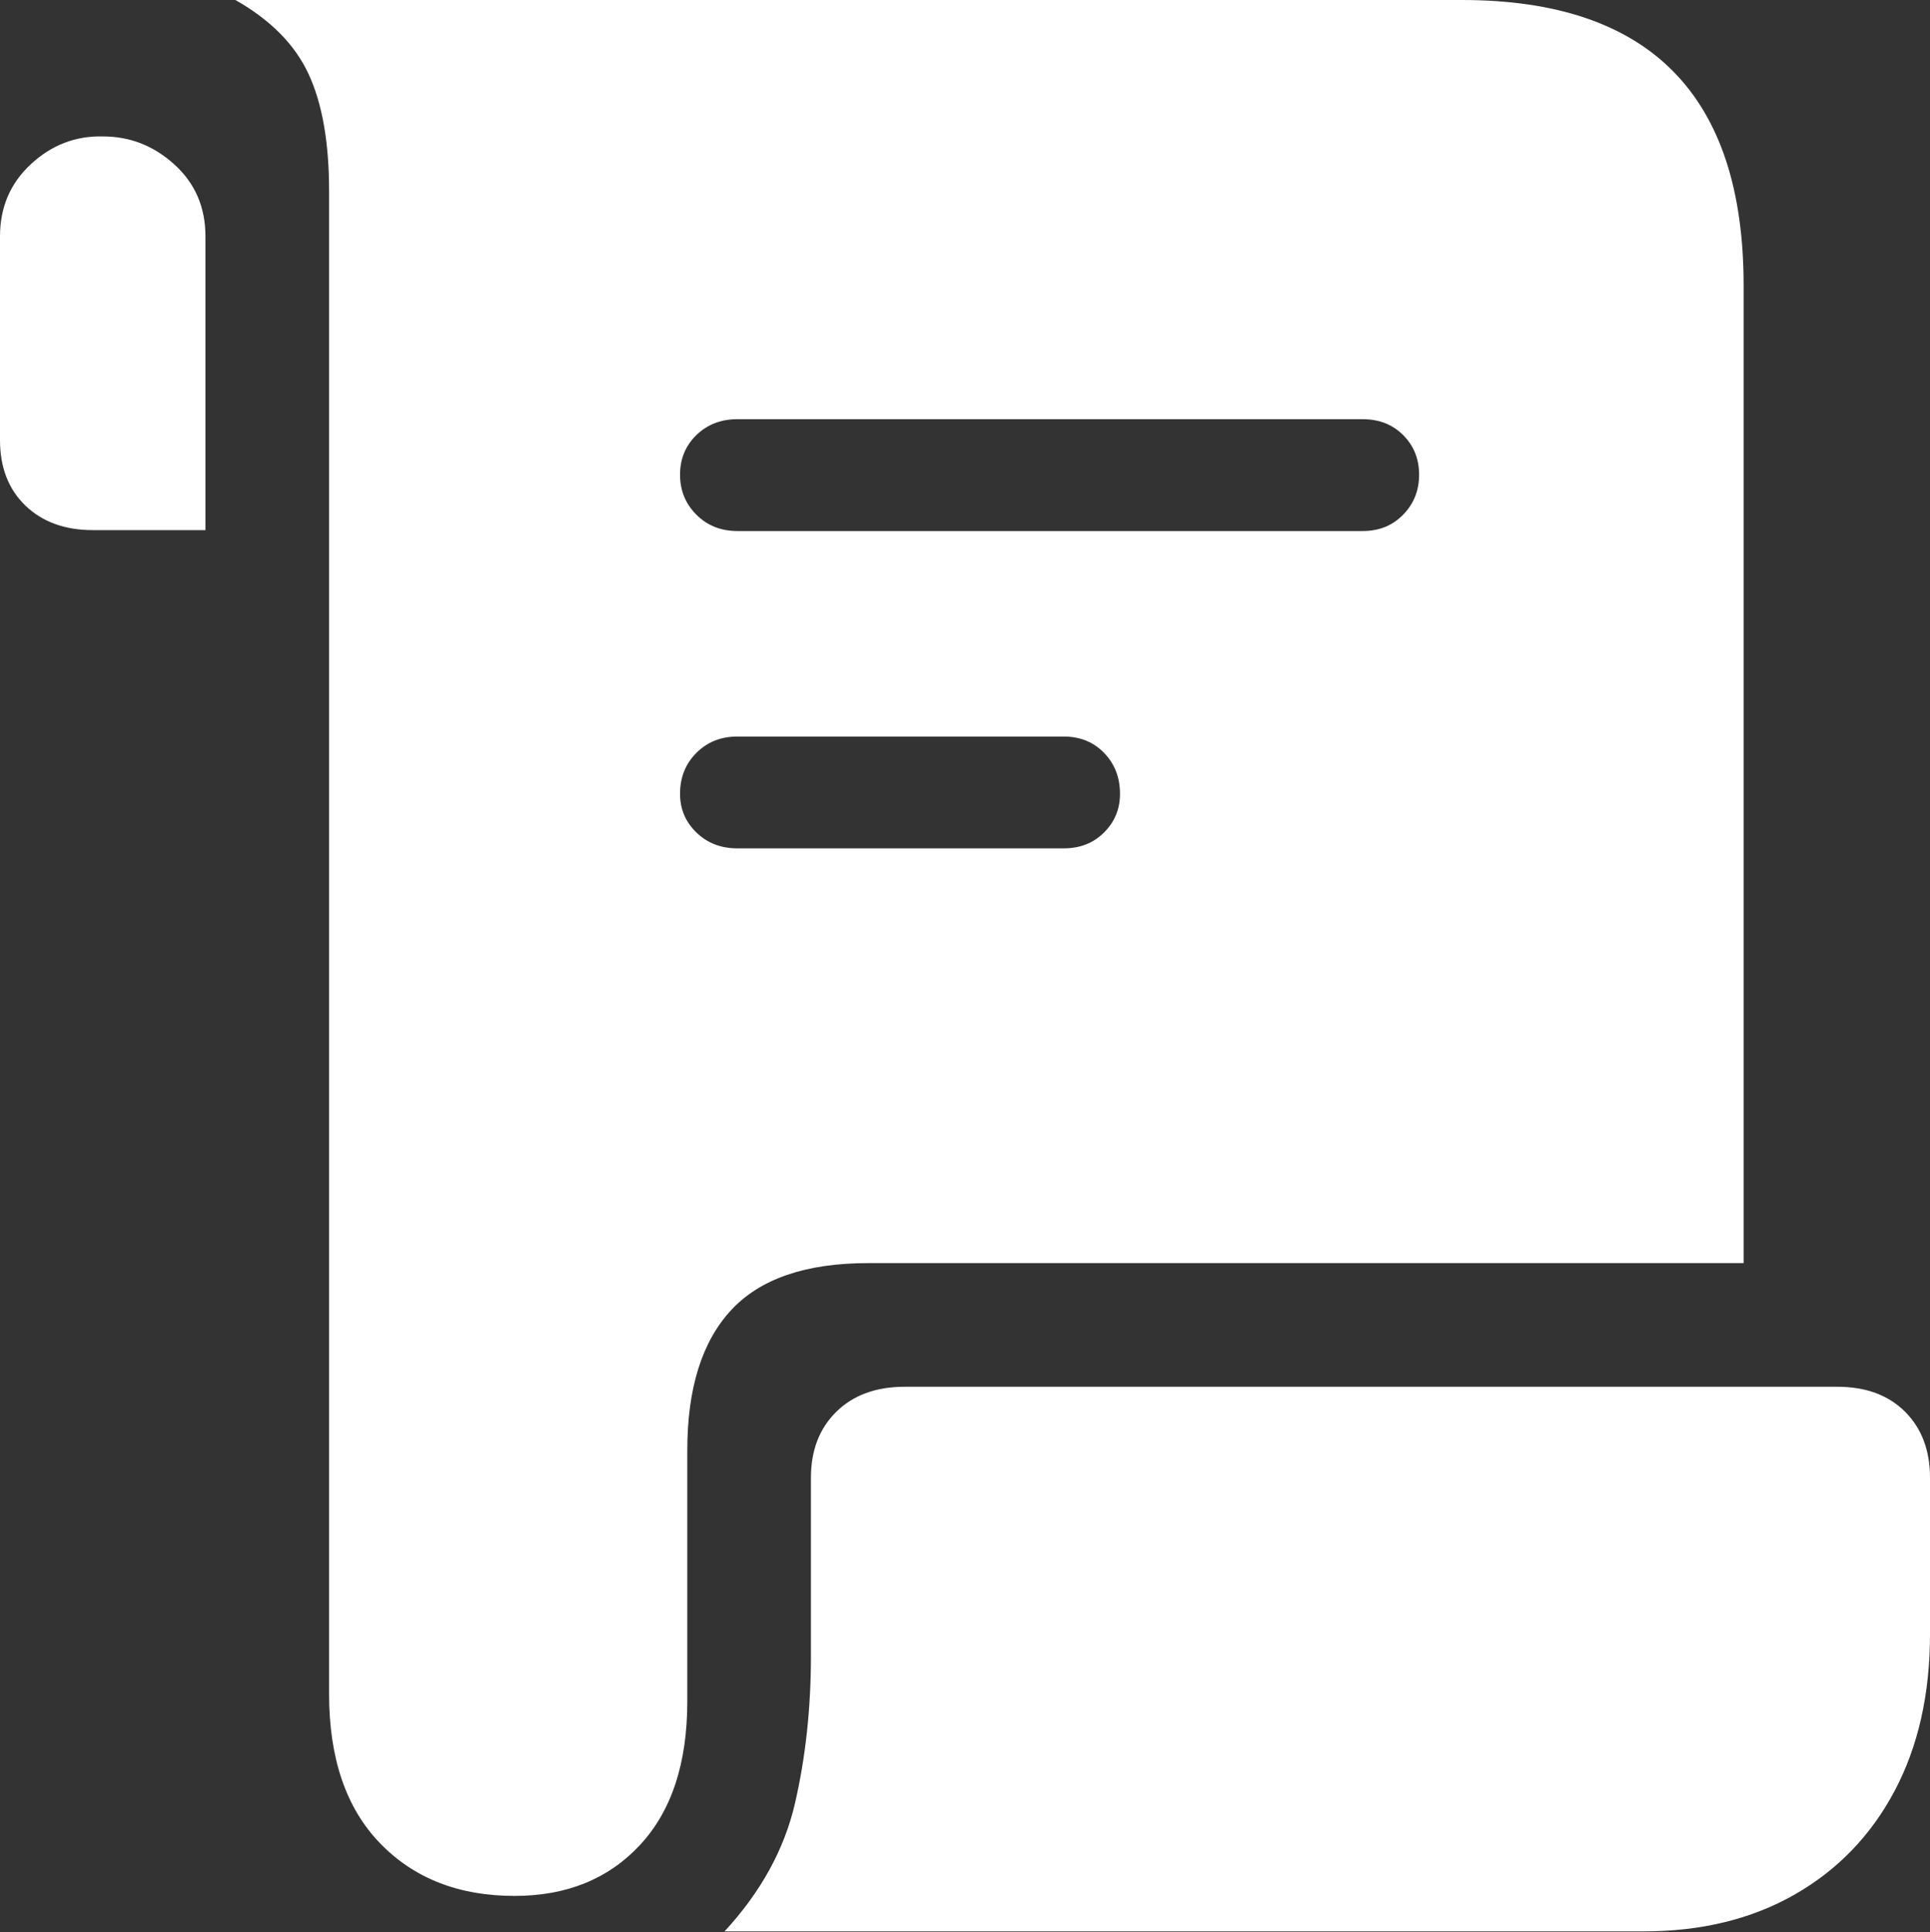 <?xml version="1.0" encoding="UTF-8"?>
<!--Generator: Apple Native CoreSVG 175.5-->
<!DOCTYPE svg
PUBLIC "-//W3C//DTD SVG 1.1//EN"
       "http://www.w3.org/Graphics/SVG/1.1/DTD/svg11.dtd">
<svg version="1.1" xmlns="http://www.w3.org/2000/svg" xmlns:xlink="http://www.w3.org/1999/xlink" width="20.732" height="20.752">
 <rect width="100%" height="100%" fill="#333333" stroke="none"/>
 <g>
  <rect height="20.752" opacity="0" width="20.732" x="0" y="0"/>
  <path d="M0 4.727Q0 5.166 0.273 5.43Q0.547 5.693 0.996 5.693L2.207 5.693L2.207 2.539Q2.207 2.07 1.875 1.768Q1.543 1.465 1.104 1.465Q0.664 1.455 0.332 1.763Q0 2.07 0 2.539ZM2.529 0Q3.096 0.322 3.315 0.796Q3.535 1.27 3.535 2.051L3.535 18.193Q3.535 19.229 4.082 19.795Q4.629 20.361 5.527 20.361Q6.367 20.361 6.875 19.814Q7.383 19.268 7.383 18.271L7.383 15.576Q7.383 14.58 7.852 14.072Q8.32 13.565 9.326 13.565L18.73 13.565L18.73 3.066Q18.73 1.533 17.974 0.767Q17.217 0 15.703 0ZM7.305 5.098Q7.305 4.844 7.48 4.673Q7.656 4.502 7.92 4.502L14.639 4.502Q14.902 4.502 15.073 4.673Q15.244 4.844 15.244 5.098Q15.244 5.352 15.073 5.527Q14.902 5.703 14.639 5.703L7.92 5.703Q7.656 5.703 7.48 5.527Q7.305 5.352 7.305 5.098ZM7.305 8.525Q7.305 8.262 7.48 8.086Q7.656 7.91 7.92 7.91L11.426 7.91Q11.69 7.91 11.86 8.086Q12.031 8.262 12.031 8.525Q12.031 8.77 11.86 8.94Q11.69 9.111 11.426 9.111L7.92 9.111Q7.656 9.111 7.48 8.94Q7.305 8.77 7.305 8.525ZM7.783 20.742L17.656 20.742Q18.584 20.742 19.277 20.347Q19.971 19.951 20.352 19.233Q20.732 18.516 20.732 17.549L20.732 15.869Q20.732 15.43 20.464 15.161Q20.195 14.893 19.736 14.893L9.717 14.893Q9.258 14.893 8.984 15.161Q8.711 15.43 8.711 15.869L8.711 17.783Q8.711 18.623 8.54 19.365Q8.369 20.107 7.783 20.742Z" fill="#ffffff"/>
 </g>
</svg>
